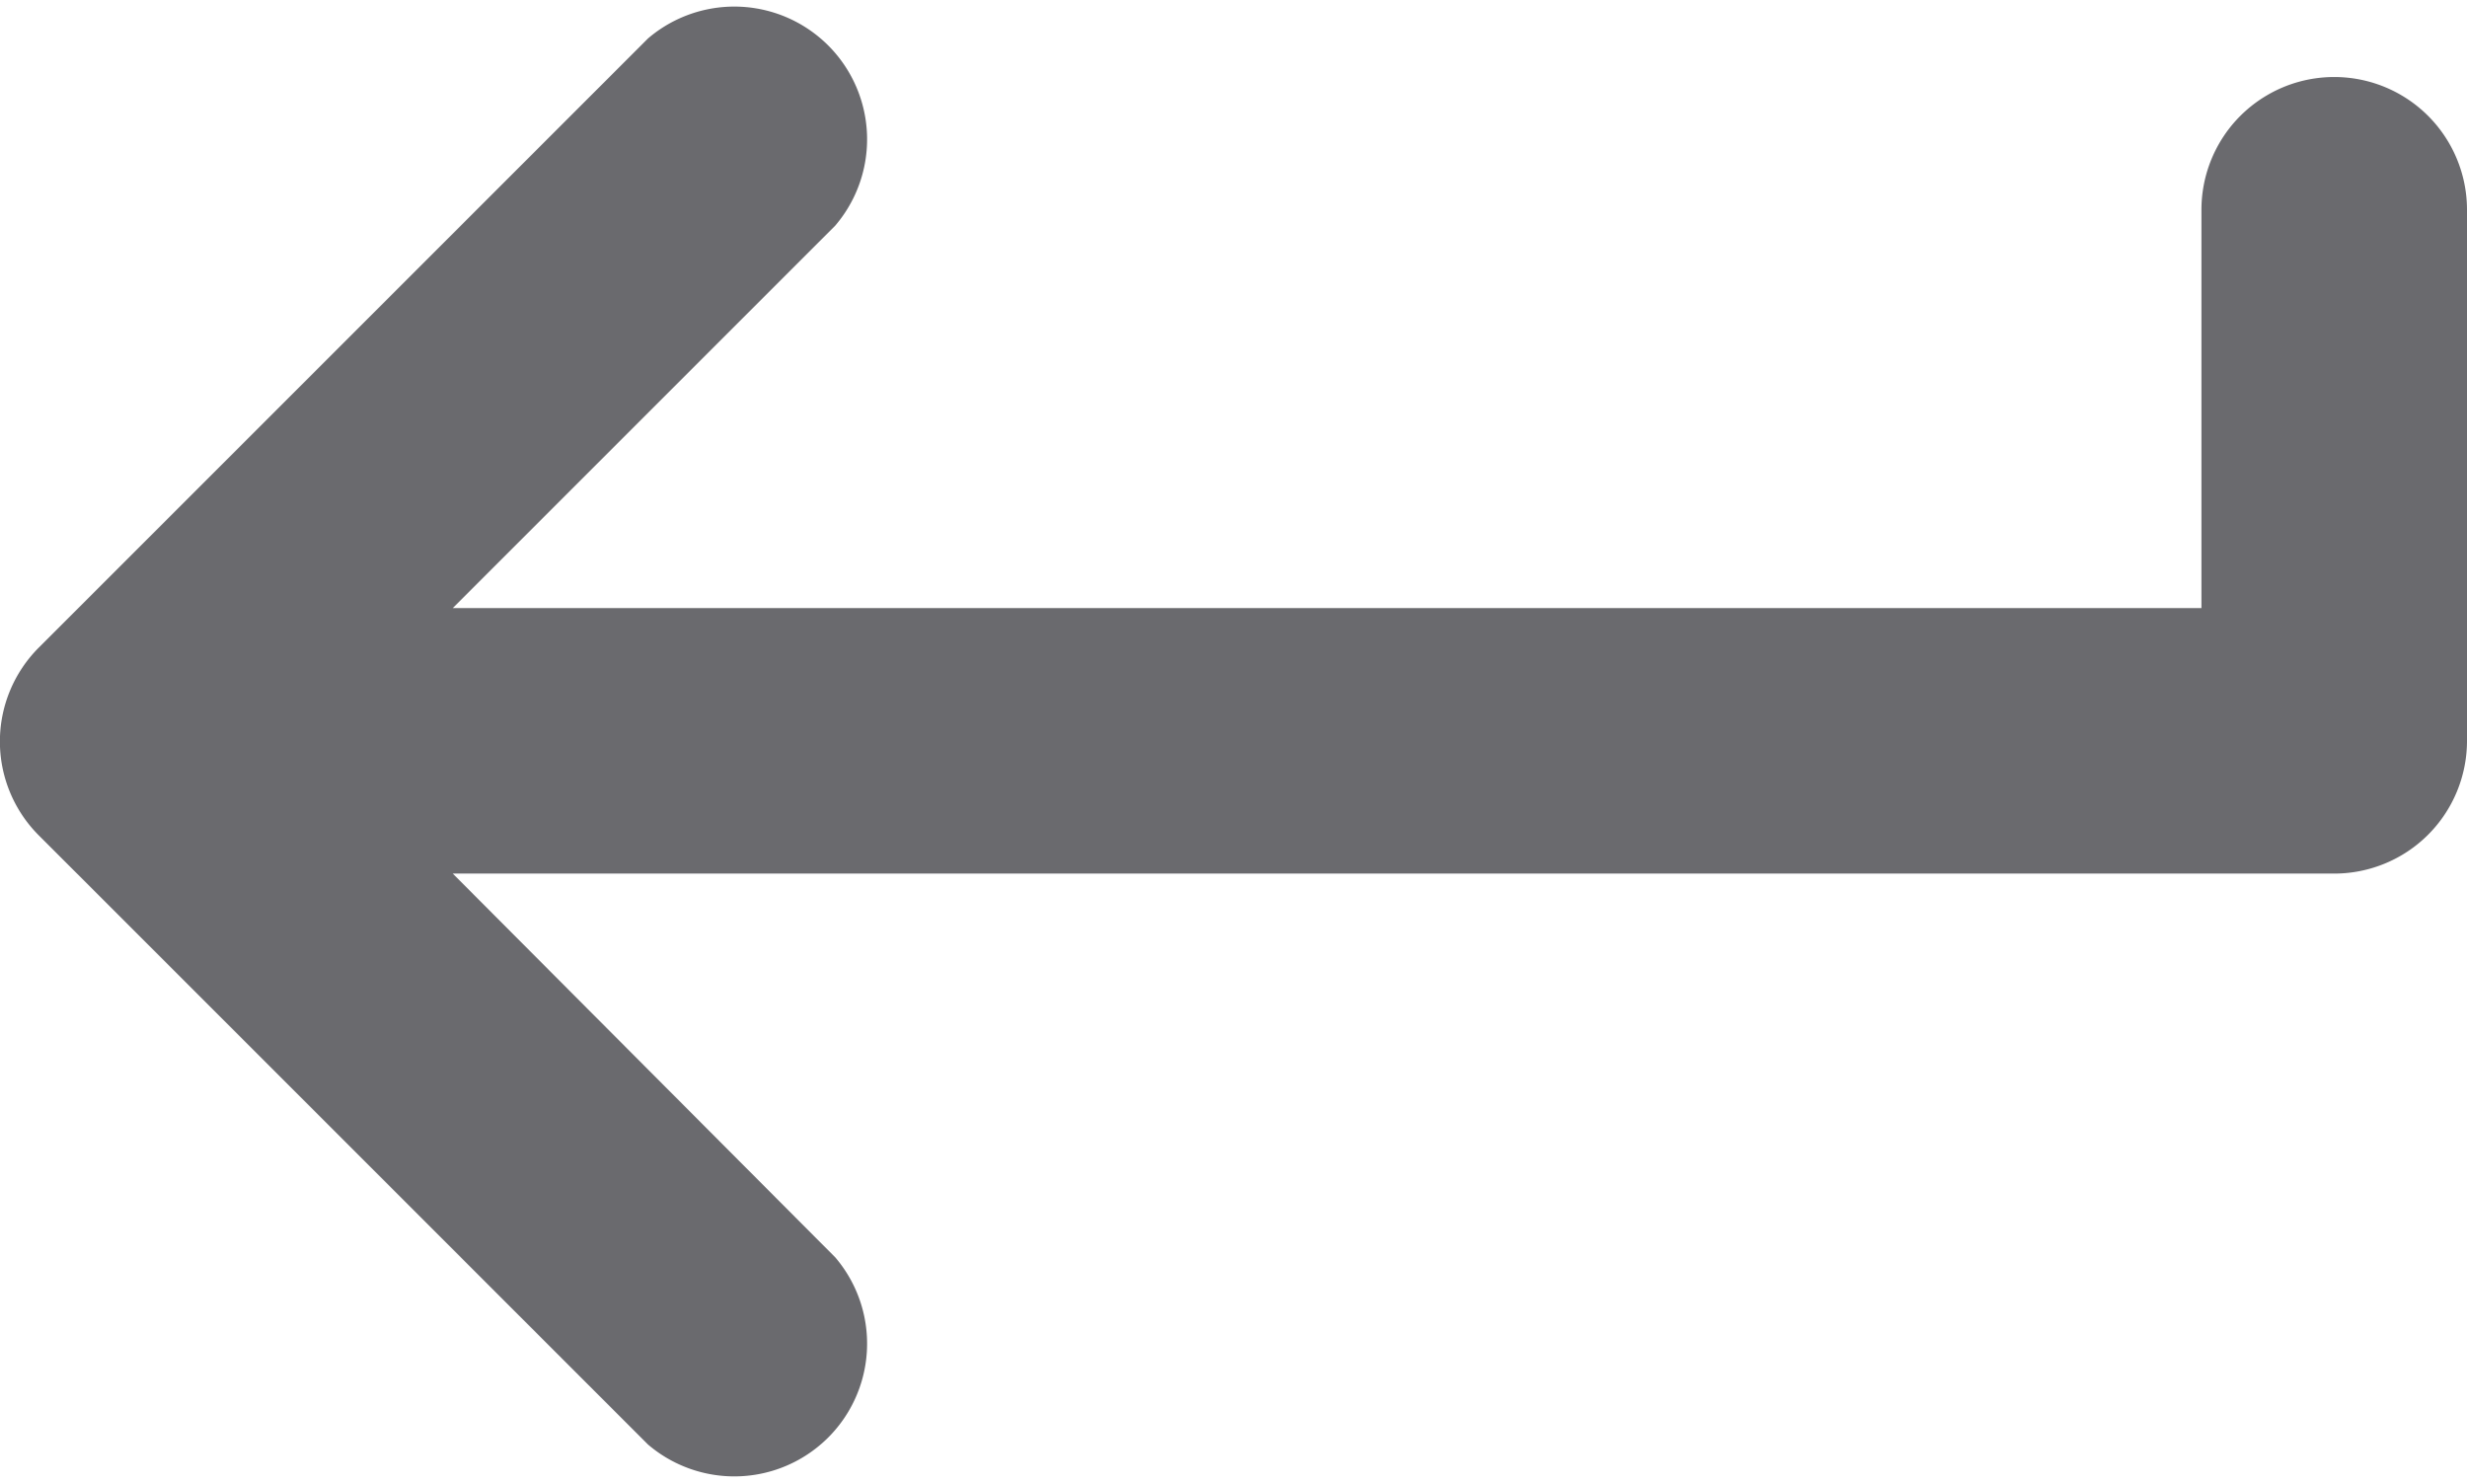 <svg id="ed04dd8f-1cbf-4714-8af9-fd439a4ff28c" data-name="Слой 1" xmlns="http://www.w3.org/2000/svg" viewBox="0 0 18.58 11.18"><defs><style>.b9d3f6df-b589-4cf8-bd6c-2d7dbd312e57{fill:#6a6a6e;fill-rule:evenodd;}</style></defs><g id="b0d5d8ba-9b6c-46d5-8f36-24729bb6008c" data-name="Icons"><g id="b81b3d81-90be-4063-a8e6-4d77b06f0c73" data-name="Rounded"><g id="ff87836e-8e84-4ff8-b774-ccda5dc7aec8" data-name="Hardware"><g id="ac991deb-96a3-4efb-bd60-de229e7e7c8e" data-name="-Round-/-Hardware-/-keyboard_return"><path id="a20842f6-22a3-4a11-b276-909748fb1643" data-name="🔹-Icon-Color" class="b9d3f6df-b589-4cf8-bd6c-2d7dbd312e57" d="M17,2V5H3.83L6.71,2.12A1,1,0,0,0,5.3.71L.71,5.3a1,1,0,0,0,0,1.41L5.3,11.3A1,1,0,0,0,6.71,9.89L3.83,7H18a1,1,0,0,0,1-1V2a1,1,0,0,0-2,0Z" transform="translate(-0.42 -0.42)"/></g></g></g></g></svg>